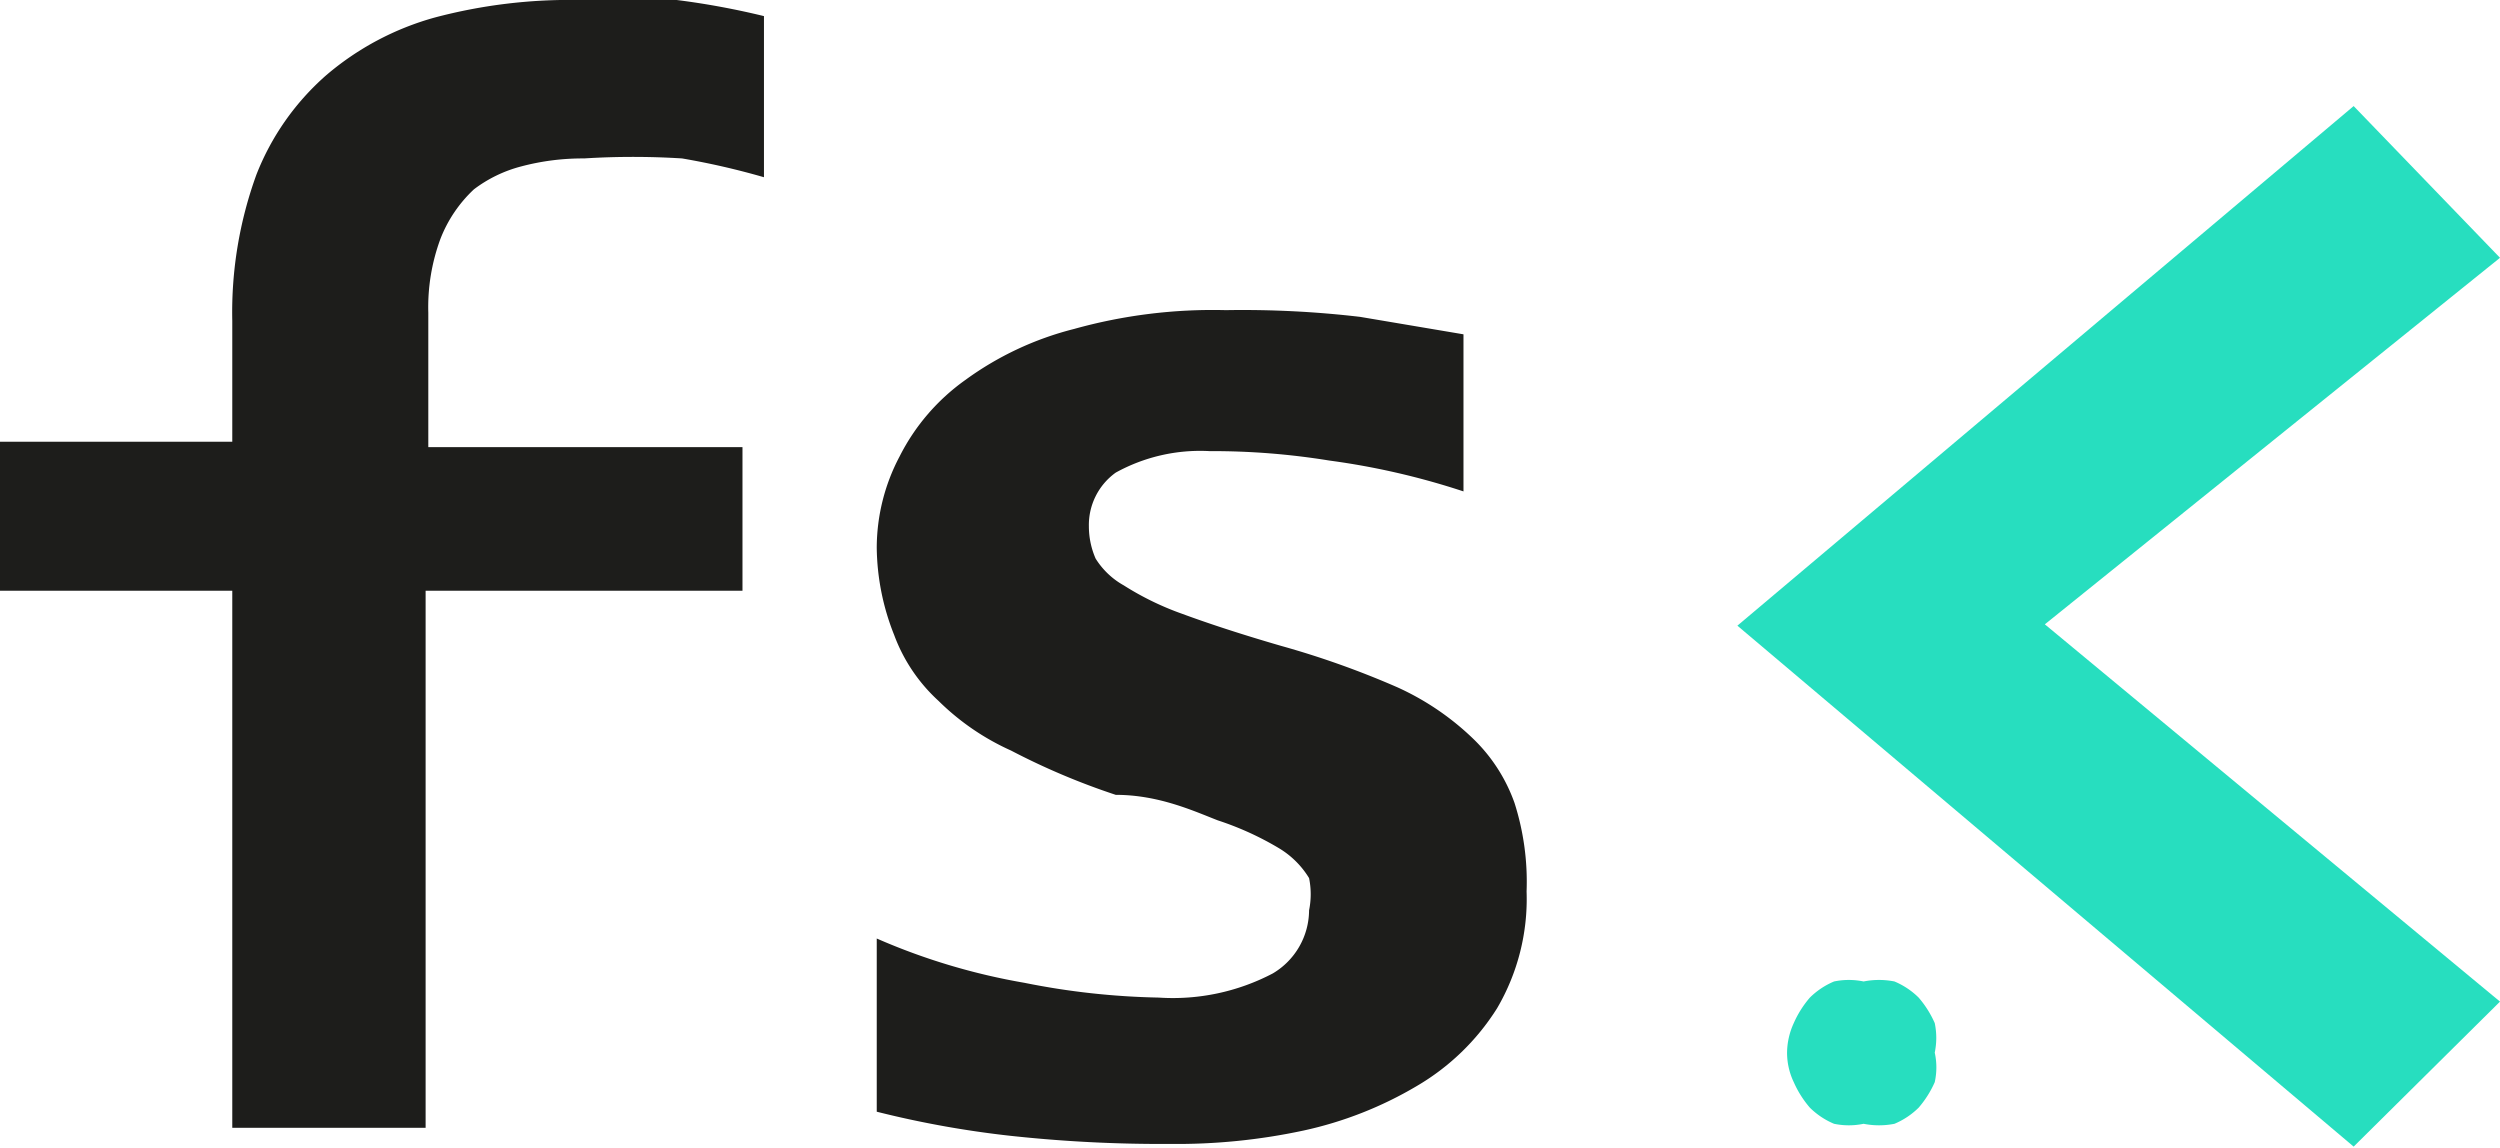 <svg xmlns="http://www.w3.org/2000/svg" viewBox="0 0 18.62 8.55"><defs><style>.cls-1{fill:#1d1d1b;}.cls-2{fill:#27debf;}</style></defs><title>fullstack-coach-logo</title><g id="Ebene_2" data-name="Ebene 2"><g id="Ebene_1-2" data-name="Ebene 1"><path class="cls-1" d="M6.16,4.4a5.61,5.61,0,0,0-.61-.14,5.84,5.84,0,0,0-.73,0,1.78,1.78,0,0,0-.47.06A1,1,0,0,0,4,4.49a1,1,0,0,0-.25.37,1.47,1.47,0,0,0-.09.55v1H6V7.48H3.64v4H2.2v-4H.47V6.37H2.2v-.9a3,3,0,0,1,.18-1.09,1.91,1.91,0,0,1,.52-.74,2.11,2.11,0,0,1,.81-.43,3.92,3.92,0,0,1,1.07-.13,4.33,4.33,0,0,1,.73,0,5.8,5.8,0,0,1,.65.12Z" transform="translate(-0.47 -3.08)"/><path class="cls-1" d="M11.84,9.72a1.61,1.61,0,0,1-.22.87,1.75,1.75,0,0,1-.6.58,2.83,2.83,0,0,1-.84.33,4.5,4.5,0,0,1-1,.1A10.43,10.43,0,0,1,8,11.54a7.41,7.41,0,0,1-1-.18V10.07a4.75,4.75,0,0,0,1.1.33,5.57,5.57,0,0,0,1,.11,1.6,1.6,0,0,0,.85-.18.55.55,0,0,0,.27-.47.6.6,0,0,0,0-.24A.66.66,0,0,0,10,9.4a2.25,2.25,0,0,0-.46-.21C9.36,9.12,9.1,9,8.78,9A5.23,5.23,0,0,1,8,8.67a1.84,1.84,0,0,1-.54-.37,1.25,1.25,0,0,1-.33-.49A1.8,1.8,0,0,1,7,7.16a1.46,1.46,0,0,1,.17-.68,1.56,1.56,0,0,1,.49-.57,2.35,2.35,0,0,1,.81-.38,3.84,3.84,0,0,1,1.13-.14,7.49,7.49,0,0,1,1,.05l.77.13V6.74a5.53,5.53,0,0,0-1-.23,5.42,5.42,0,0,0-.89-.07,1.3,1.3,0,0,0-.7.16A.48.48,0,0,0,8.58,7a.6.6,0,0,0,.05.24.58.58,0,0,0,.21.2,2.15,2.15,0,0,0,.43.21c.19.07.43.15.74.24a6.59,6.59,0,0,1,.87.31,2,2,0,0,1,.56.38,1.24,1.24,0,0,1,.31.48A1.93,1.93,0,0,1,11.84,9.72Z" transform="translate(-0.47 -3.08)"/><path class="cls-2" d="M14.35,10.39a.59.59,0,0,1,.23,0,.57.57,0,0,1,.18.12.76.76,0,0,1,.12.19.54.54,0,0,1,0,.22.51.51,0,0,1,0,.22.76.76,0,0,1-.12.19.57.57,0,0,1-.18.12.59.59,0,0,1-.23,0,.54.54,0,0,1-.22,0,.57.57,0,0,1-.18-.12.76.76,0,0,1-.12-.19.51.51,0,0,1-.05-.22.54.54,0,0,1,.05-.22.76.76,0,0,1,.12-.19.57.57,0,0,1,.18-.12A.54.54,0,0,1,14.35,10.39Z" transform="translate(-0.47 -3.08)"/><path class="cls-2" d="M18,11.62,13.41,7.74,18,3.87,19.09,5,15.7,7.73l3.39,2.81Z" transform="translate(-0.47 -3.08)"/></g></g></svg>
